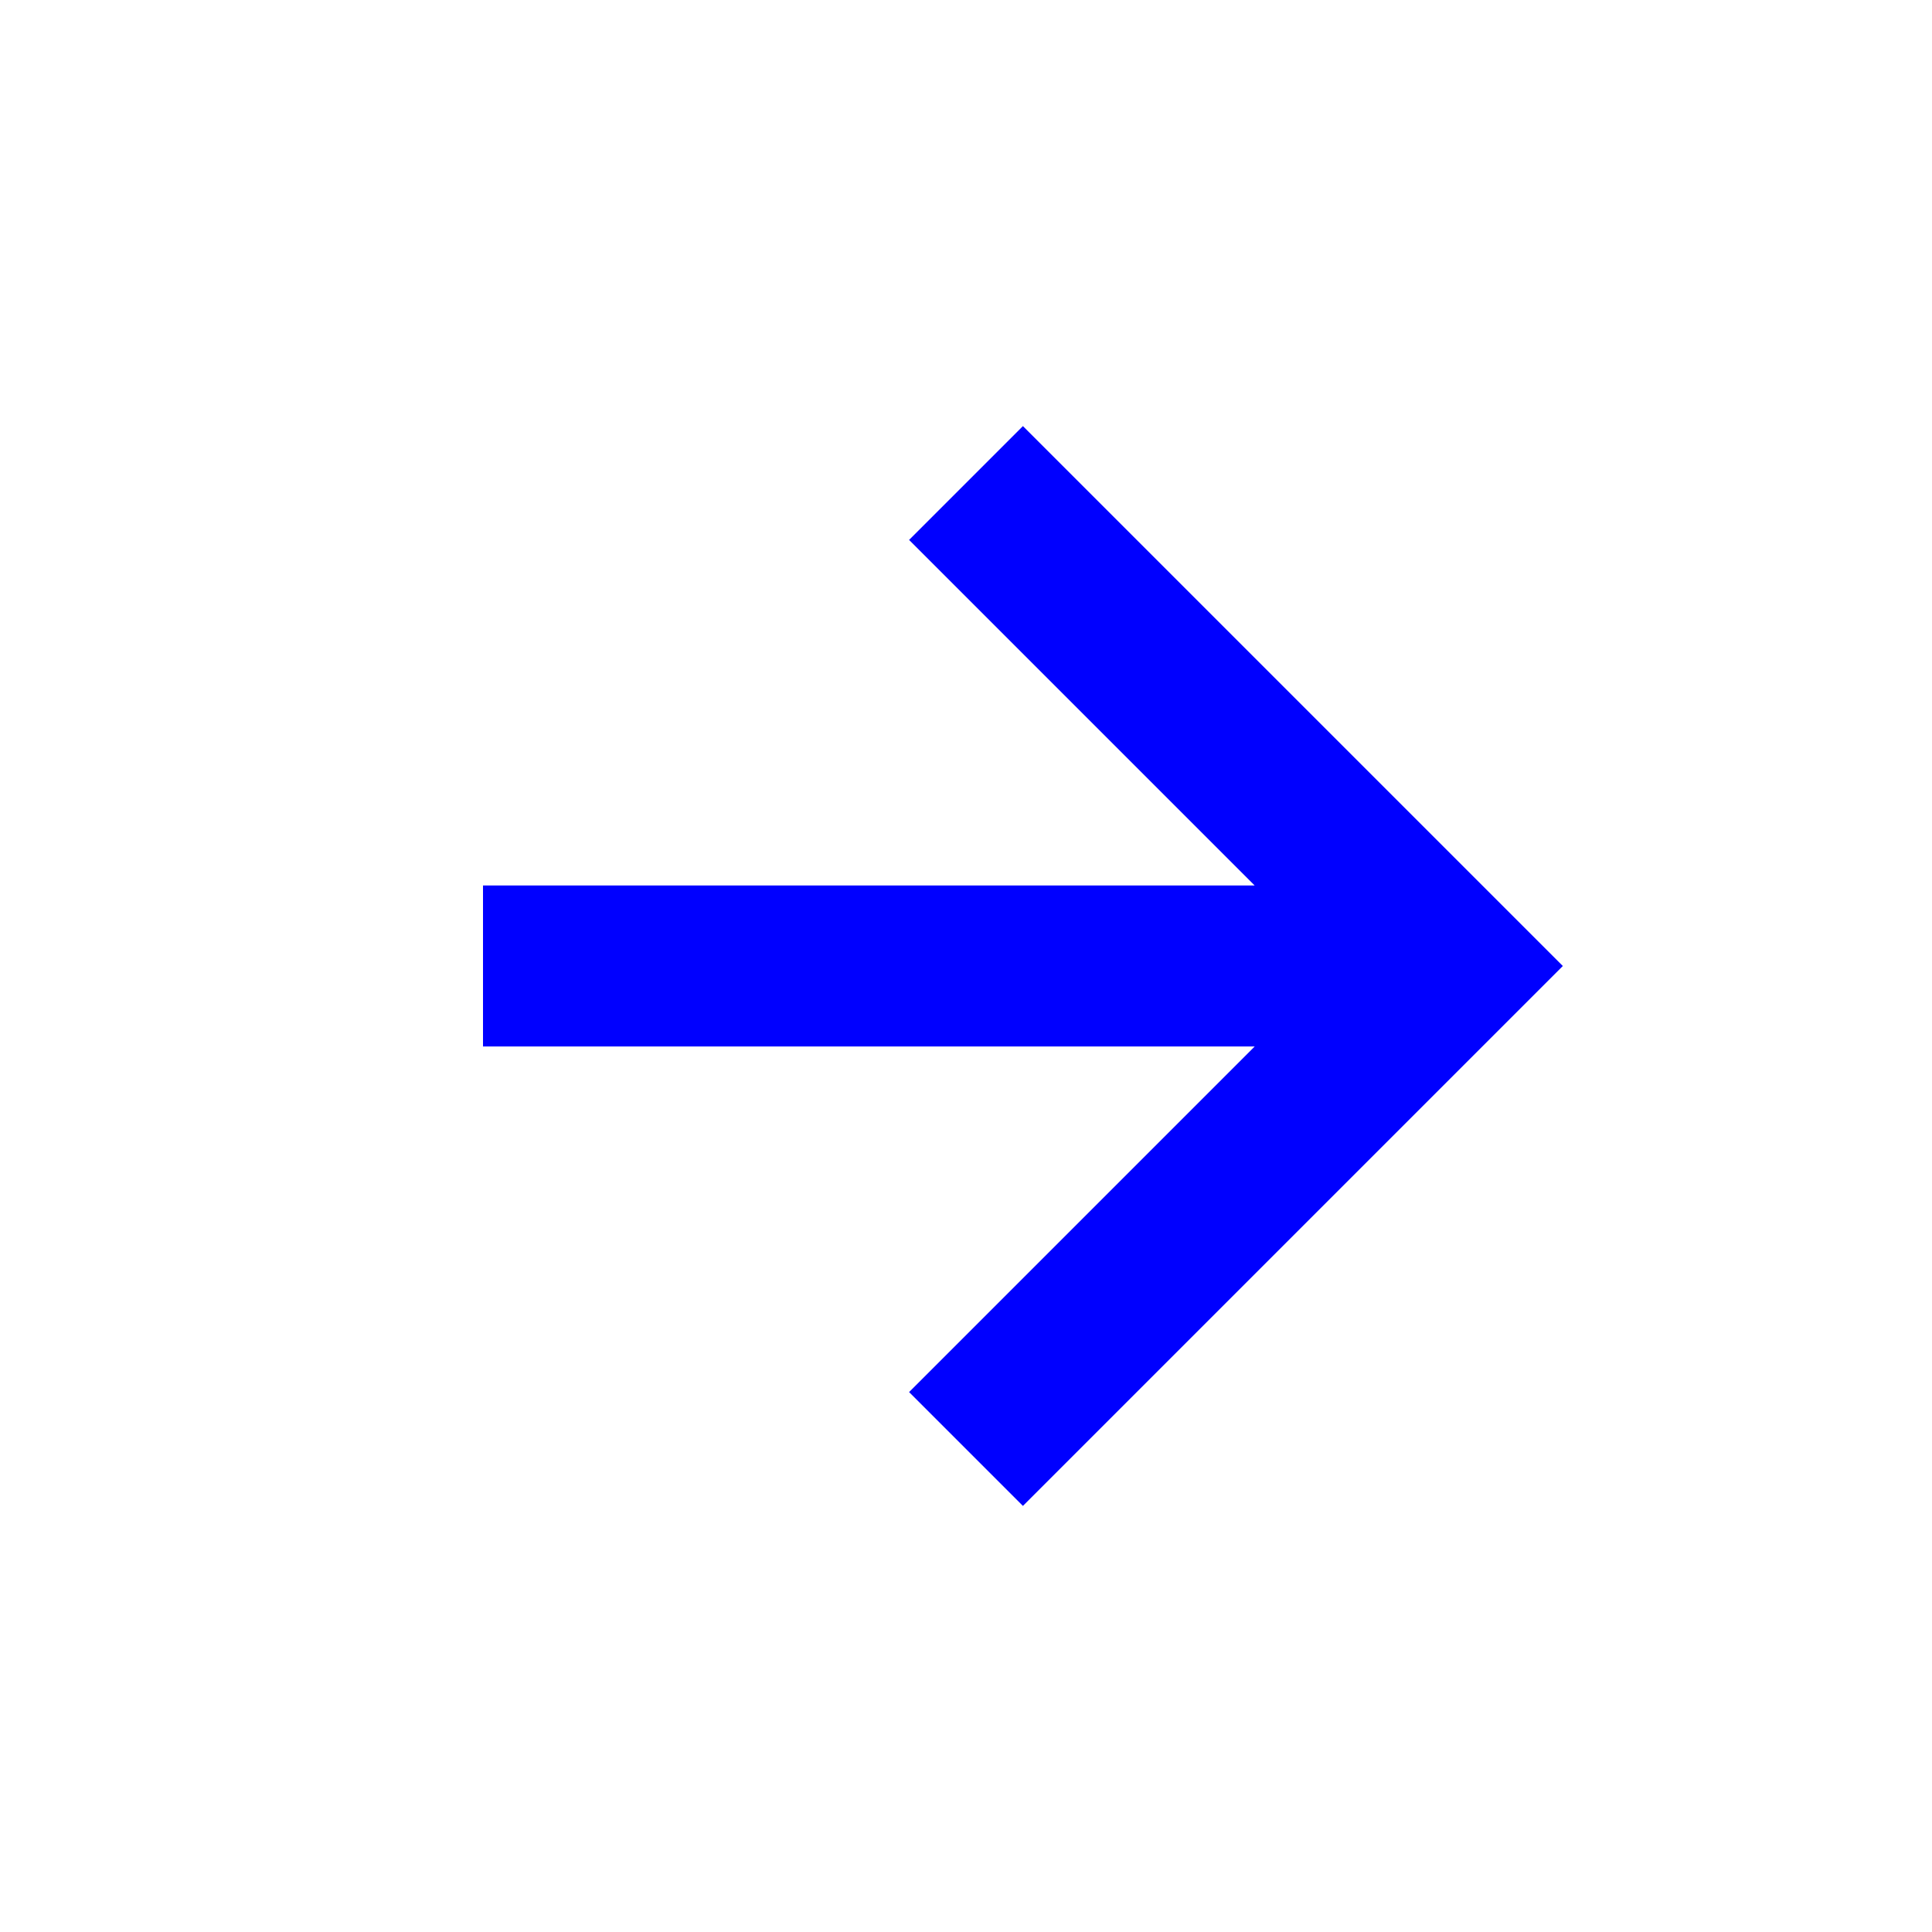 <svg xmlns="http://www.w3.org/2000/svg" width="24" height="24" viewBox="0 0 24 24" style="fill: blue;transform: msFilter"><path d="m11.293 17.293 1.414 1.414L19.414 12l-6.707-6.707-1.414 1.414L15.586 11H6v2h9.586z"></path></svg>